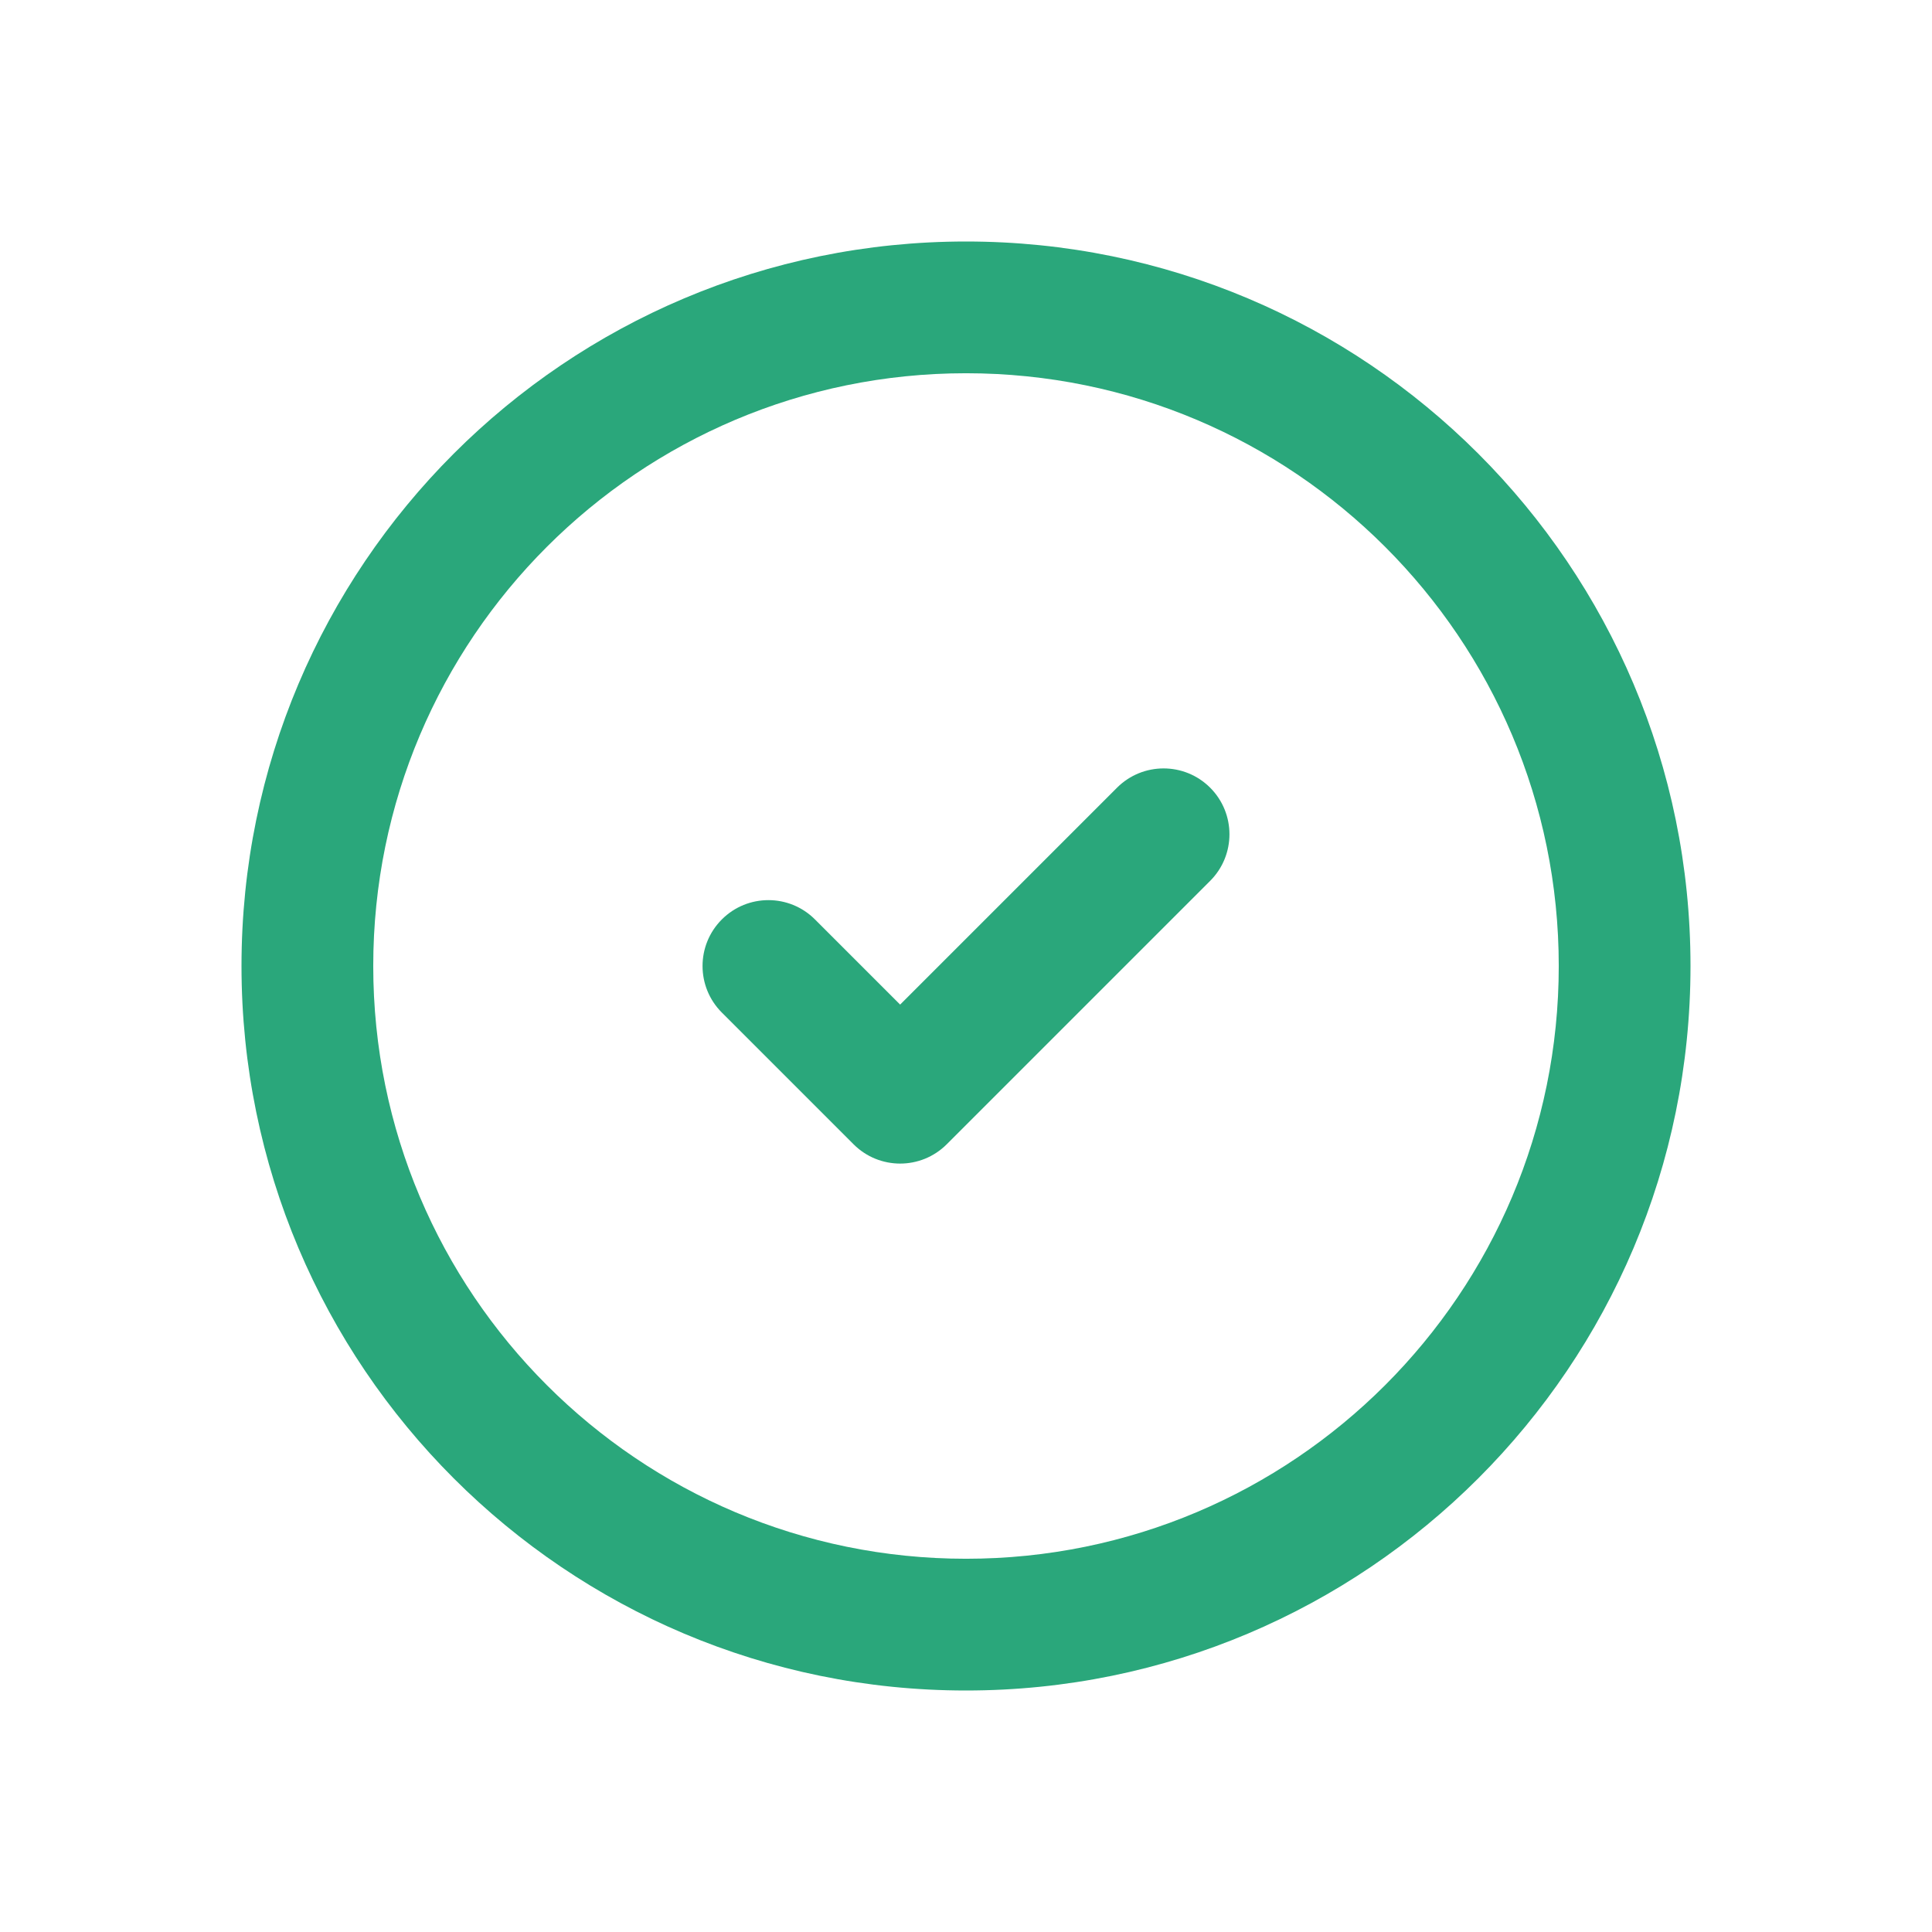 <svg width="42" height="42" viewBox="0 0 42 42" fill="none" xmlns="http://www.w3.org/2000/svg">
<path d="M26.308 19.149C26.867 18.59 26.867 17.683 26.308 17.124C25.749 16.565 24.842 16.565 24.283 17.124L19.568 21.839L17.717 19.988C17.158 19.428 16.251 19.428 15.692 19.988C15.133 20.547 15.133 21.453 15.692 22.012L18.556 24.876C19.115 25.435 20.021 25.435 20.581 24.876L26.308 19.149Z" fill="#2AA77B"/>
<path fill-rule="evenodd" clip-rule="evenodd" d="M21 5.25C12.301 5.25 5.25 12.301 5.25 21C5.25 29.699 12.301 36.75 21 36.75C29.699 36.75 36.75 29.699 36.75 21C36.75 12.301 29.699 5.25 21 5.25ZM8.114 21C8.114 13.883 13.883 8.114 21 8.114C28.117 8.114 33.886 13.883 33.886 21C33.886 28.117 28.117 33.886 21 33.886C13.883 33.886 8.114 28.117 8.114 21Z" fill="#2AA77B"/>
</svg>
